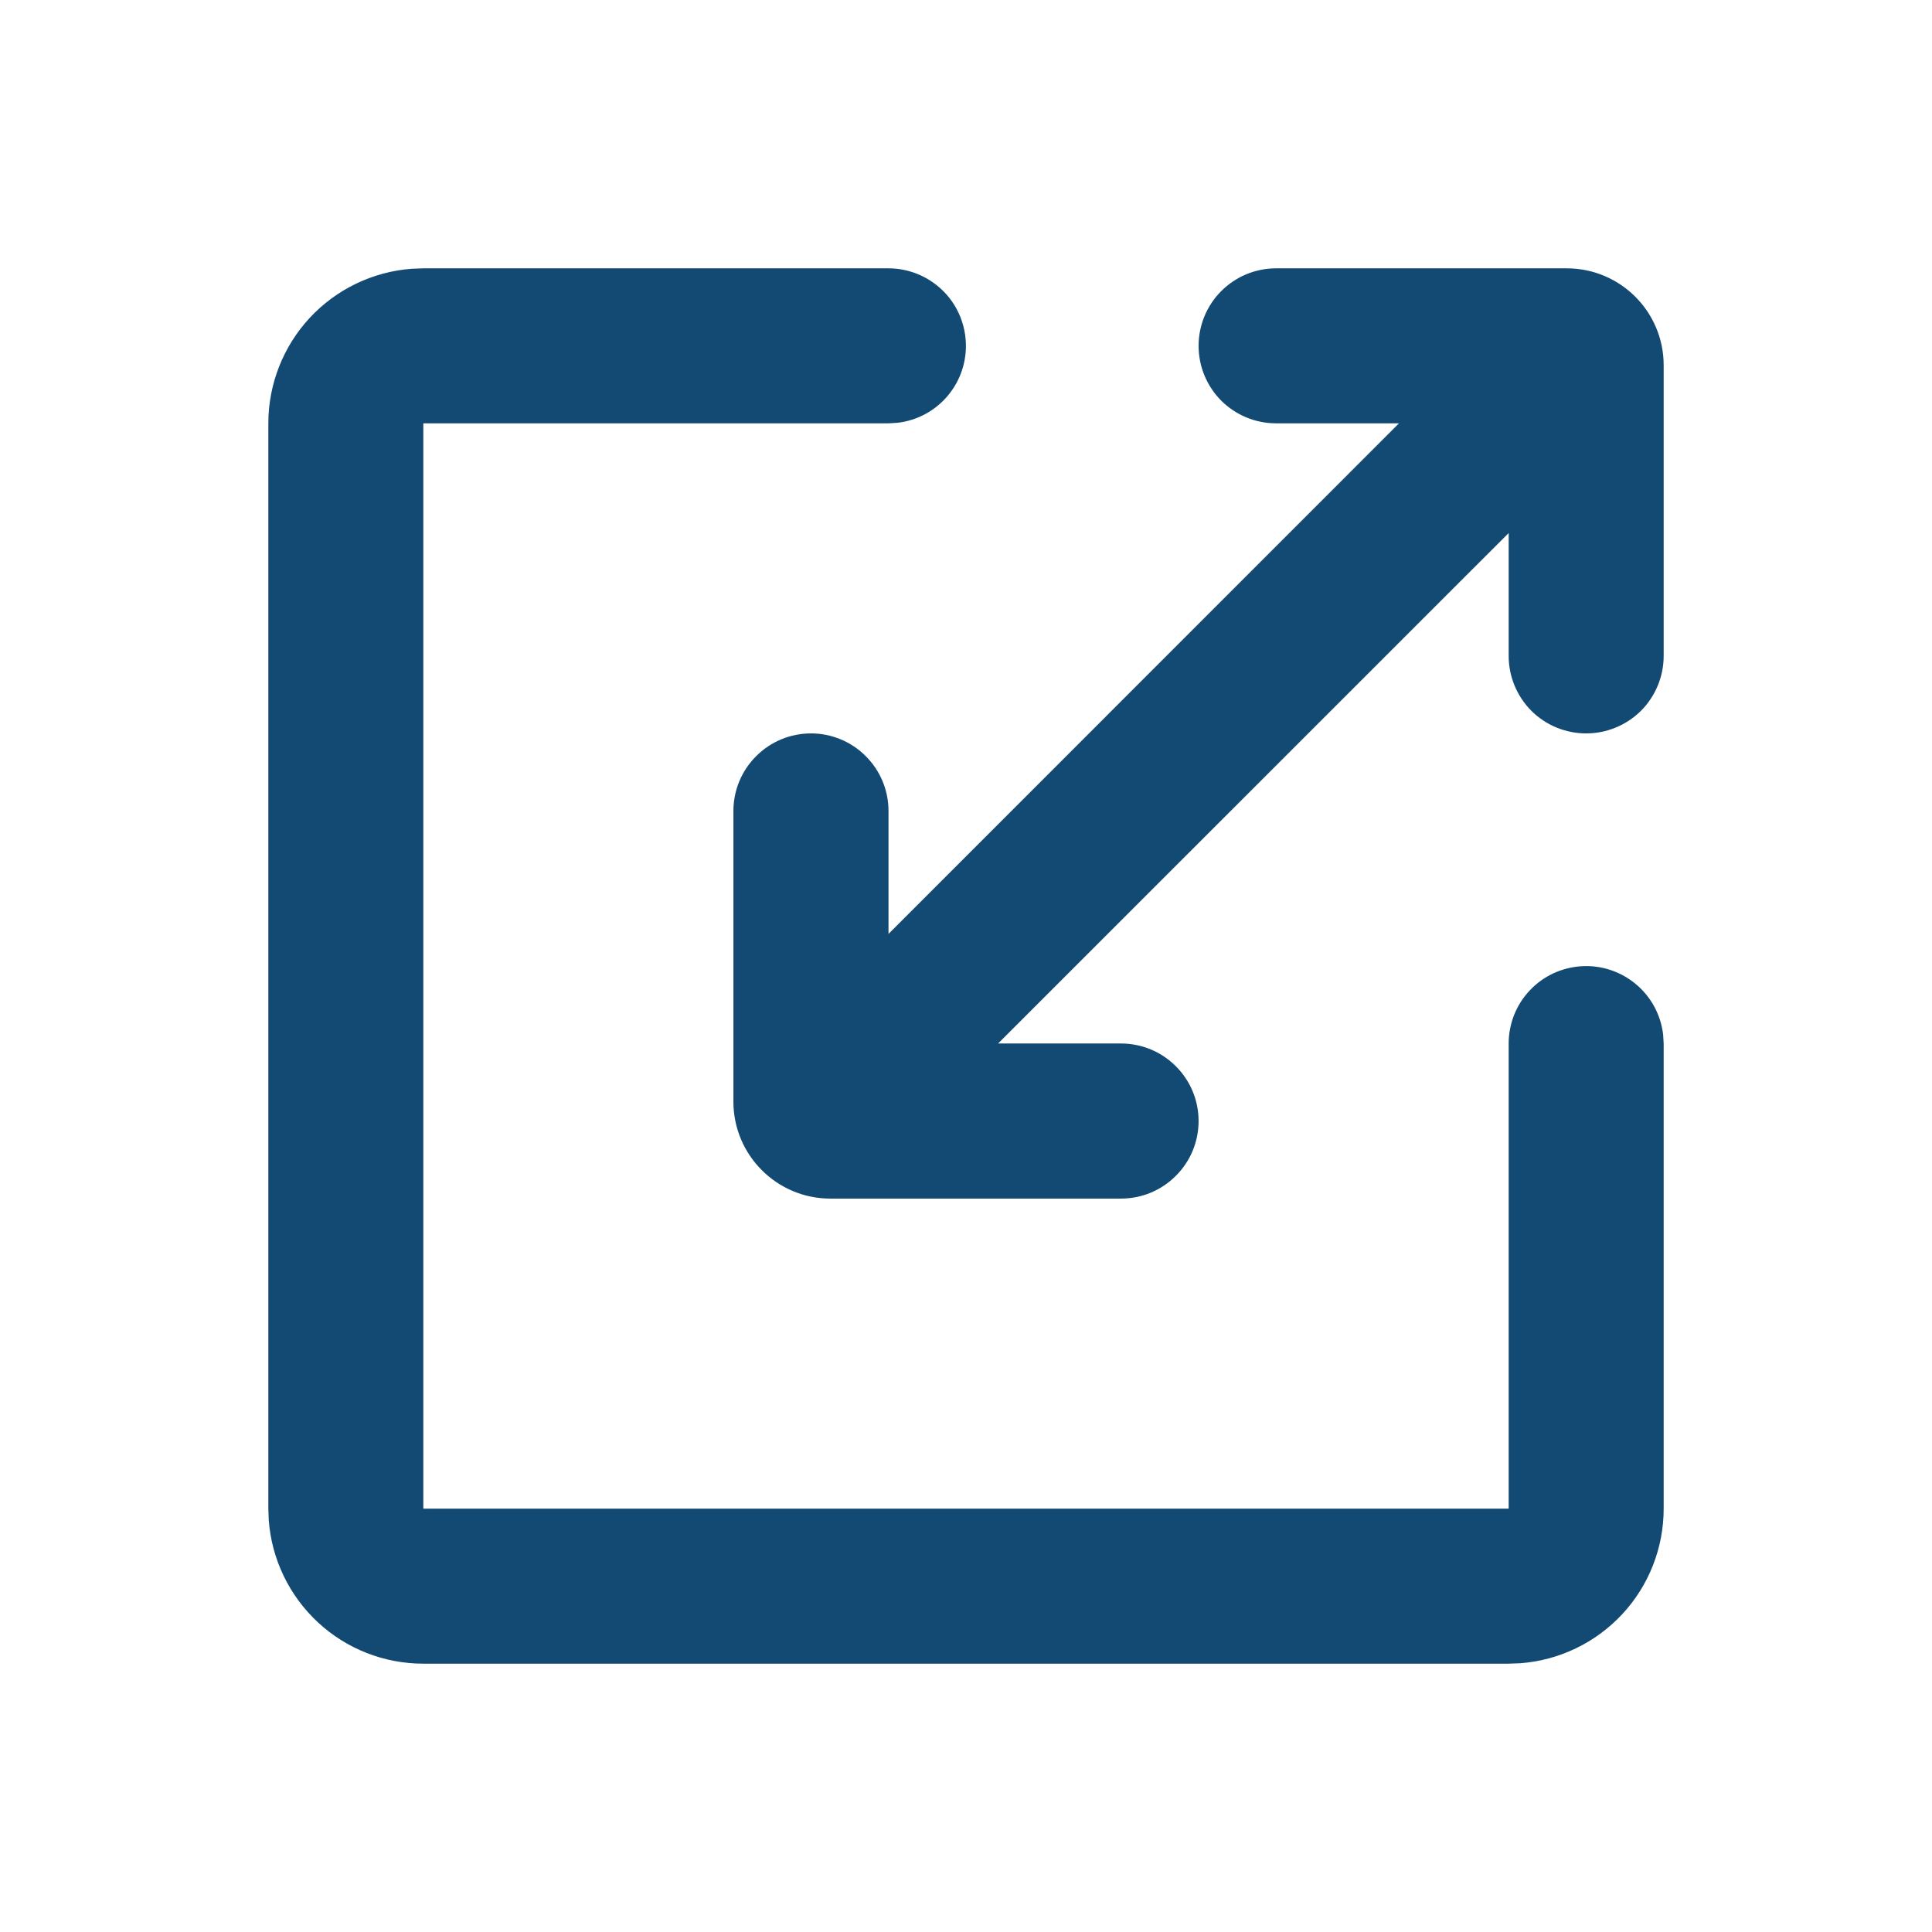 <svg width="18" height="18" viewBox="0 0 18 18" fill="none" xmlns="http://www.w3.org/2000/svg">
<g clip-path="url(#clip0_558_349)">
<path d="M8.278 2.5C8.462 2.5 8.639 2.571 8.773 2.697C8.907 2.823 8.987 2.996 8.998 3.18C9.009 3.364 8.949 3.545 8.831 3.686C8.713 3.827 8.545 3.918 8.362 3.939L8.278 3.944H3.944V14.056H14.056V9.722C14.056 9.538 14.126 9.361 14.253 9.227C14.379 9.093 14.552 9.013 14.736 9.002C14.919 8.991 15.1 9.051 15.241 9.169C15.383 9.287 15.473 9.455 15.495 9.638L15.5 9.722V14.056C15.5 14.42 15.363 14.771 15.115 15.038C14.867 15.305 14.527 15.469 14.164 15.496L14.056 15.5H3.944C3.58 15.5 3.229 15.363 2.962 15.115C2.695 14.867 2.531 14.527 2.504 14.164L2.5 14.056V3.944C2.5 3.58 2.638 3.229 2.885 2.962C3.133 2.695 3.473 2.531 3.836 2.504L3.944 2.5H8.278ZM14.597 2.5C15.096 2.5 15.5 2.904 15.5 3.403V6.111C15.5 6.303 15.424 6.486 15.289 6.622C15.153 6.757 14.969 6.833 14.778 6.833C14.586 6.833 14.402 6.757 14.267 6.622C14.132 6.486 14.056 6.303 14.056 6.111V4.966L9.299 9.722H10.444C10.636 9.722 10.82 9.798 10.955 9.934C11.091 10.069 11.167 10.253 11.167 10.444C11.167 10.636 11.091 10.82 10.955 10.955C10.82 11.091 10.636 11.167 10.444 11.167H7.736C7.238 11.167 6.833 10.762 6.833 10.264V7.556C6.833 7.364 6.909 7.18 7.045 7.045C7.18 6.909 7.364 6.833 7.556 6.833C7.747 6.833 7.931 6.909 8.066 7.045C8.202 7.18 8.278 7.364 8.278 7.556V8.701L13.034 3.944H11.889C11.697 3.944 11.514 3.868 11.378 3.733C11.243 3.597 11.167 3.414 11.167 3.222C11.167 3.031 11.243 2.847 11.378 2.712C11.514 2.576 11.697 2.5 11.889 2.5H14.597Z" fill="#124A73"/>
</g>
<defs>
<clipPath id="clip0_558_349">
<rect width="18" height="18" fill="white"/>
</clipPath>
</defs>
</svg>
